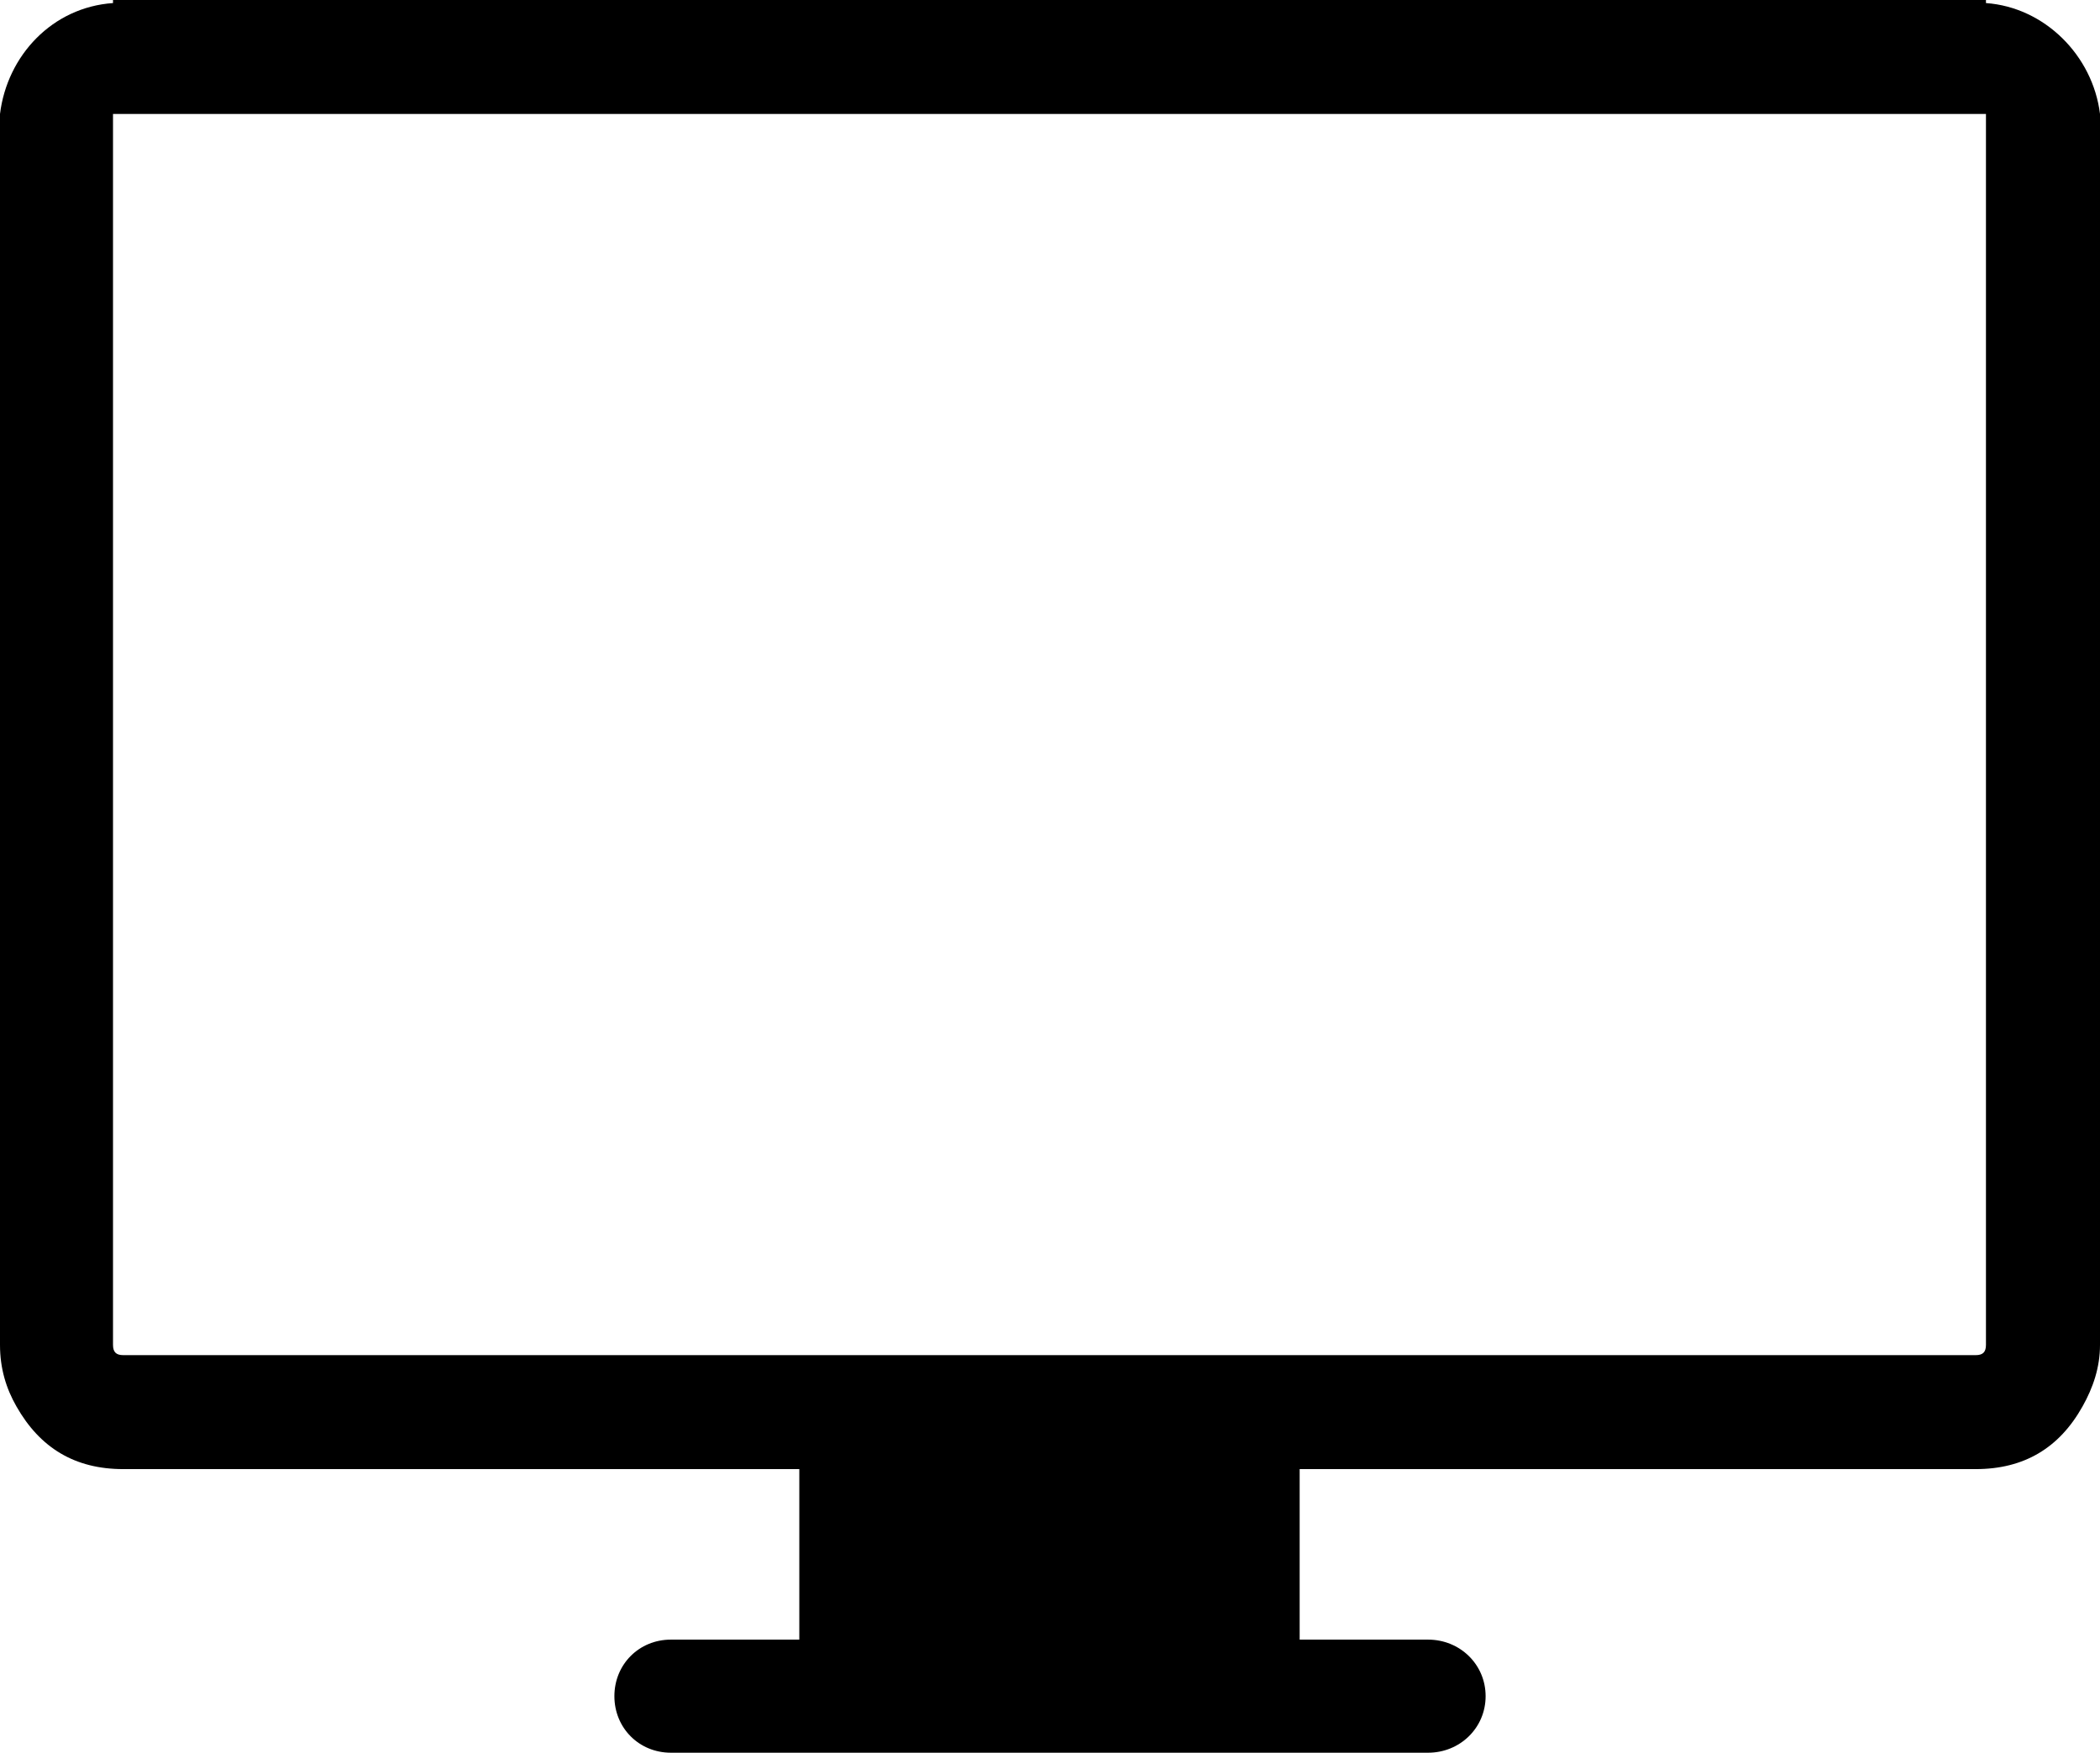 <?xml version="1.0" encoding="iso-8859-1"?>
<!-- Generator: Adobe Illustrator 18.0.0, SVG Export Plug-In . SVG Version: 6.00 Build 0)  -->
<!DOCTYPE svg PUBLIC "-//W3C//DTD SVG 1.1//EN" "http://www.w3.org/Graphics/SVG/1.1/DTD/svg11.dtd">
<svg version="1.1" id="Capa_1" xmlns="http://www.w3.org/2000/svg" xmlns:xlink="http://www.w3.org/1999/xlink" x="0px" y="0px"
	 viewBox="0 0 95.811 79.97" style="enable-background:new 0 0 95.811 79.97;" xml:space="preserve">
<path d="M90.608,0.14V0h-0.469H5.625H5.156v0.14C2.391,0.33,0.328,2.53,0,5.2v0.47v55.69c0,1.08,0.281,1.99,0.75,2.81
	c1.079,1.9,2.672,2.86,4.875,2.86h30.843v7.78h-5.859c-1.453,0-2.578,1.13-2.578,2.58s1.125,2.58,2.578,2.58h34.546
	c1.453,0,2.625-1.13,2.625-2.58s-1.172-2.58-2.625-2.58h-5.859v-7.78h30.843c2.204,0,3.811-0.96,4.875-2.86
	c0.483-0.86,0.797-1.78,0.797-2.81V5.67V5.2C95.483,2.53,93.28,0.33,90.608,0.14z M90.608,5.67v55.69c0,0.33-0.14,0.47-0.469,0.47
	H5.625c-0.328,0-0.469-0.14-0.469-0.47V5.67V5.2h85.452V5.67z"/>
<g>
</g>
<g>
</g>
<g>
</g>
<g>
</g>
<g>
</g>
<g>
</g>
<g>
</g>
<g>
</g>
<g>
</g>
<g>
</g>
<g>
</g>
<g>
</g>
<g>
</g>
<g>
</g>
<g>
</g>
</svg>
